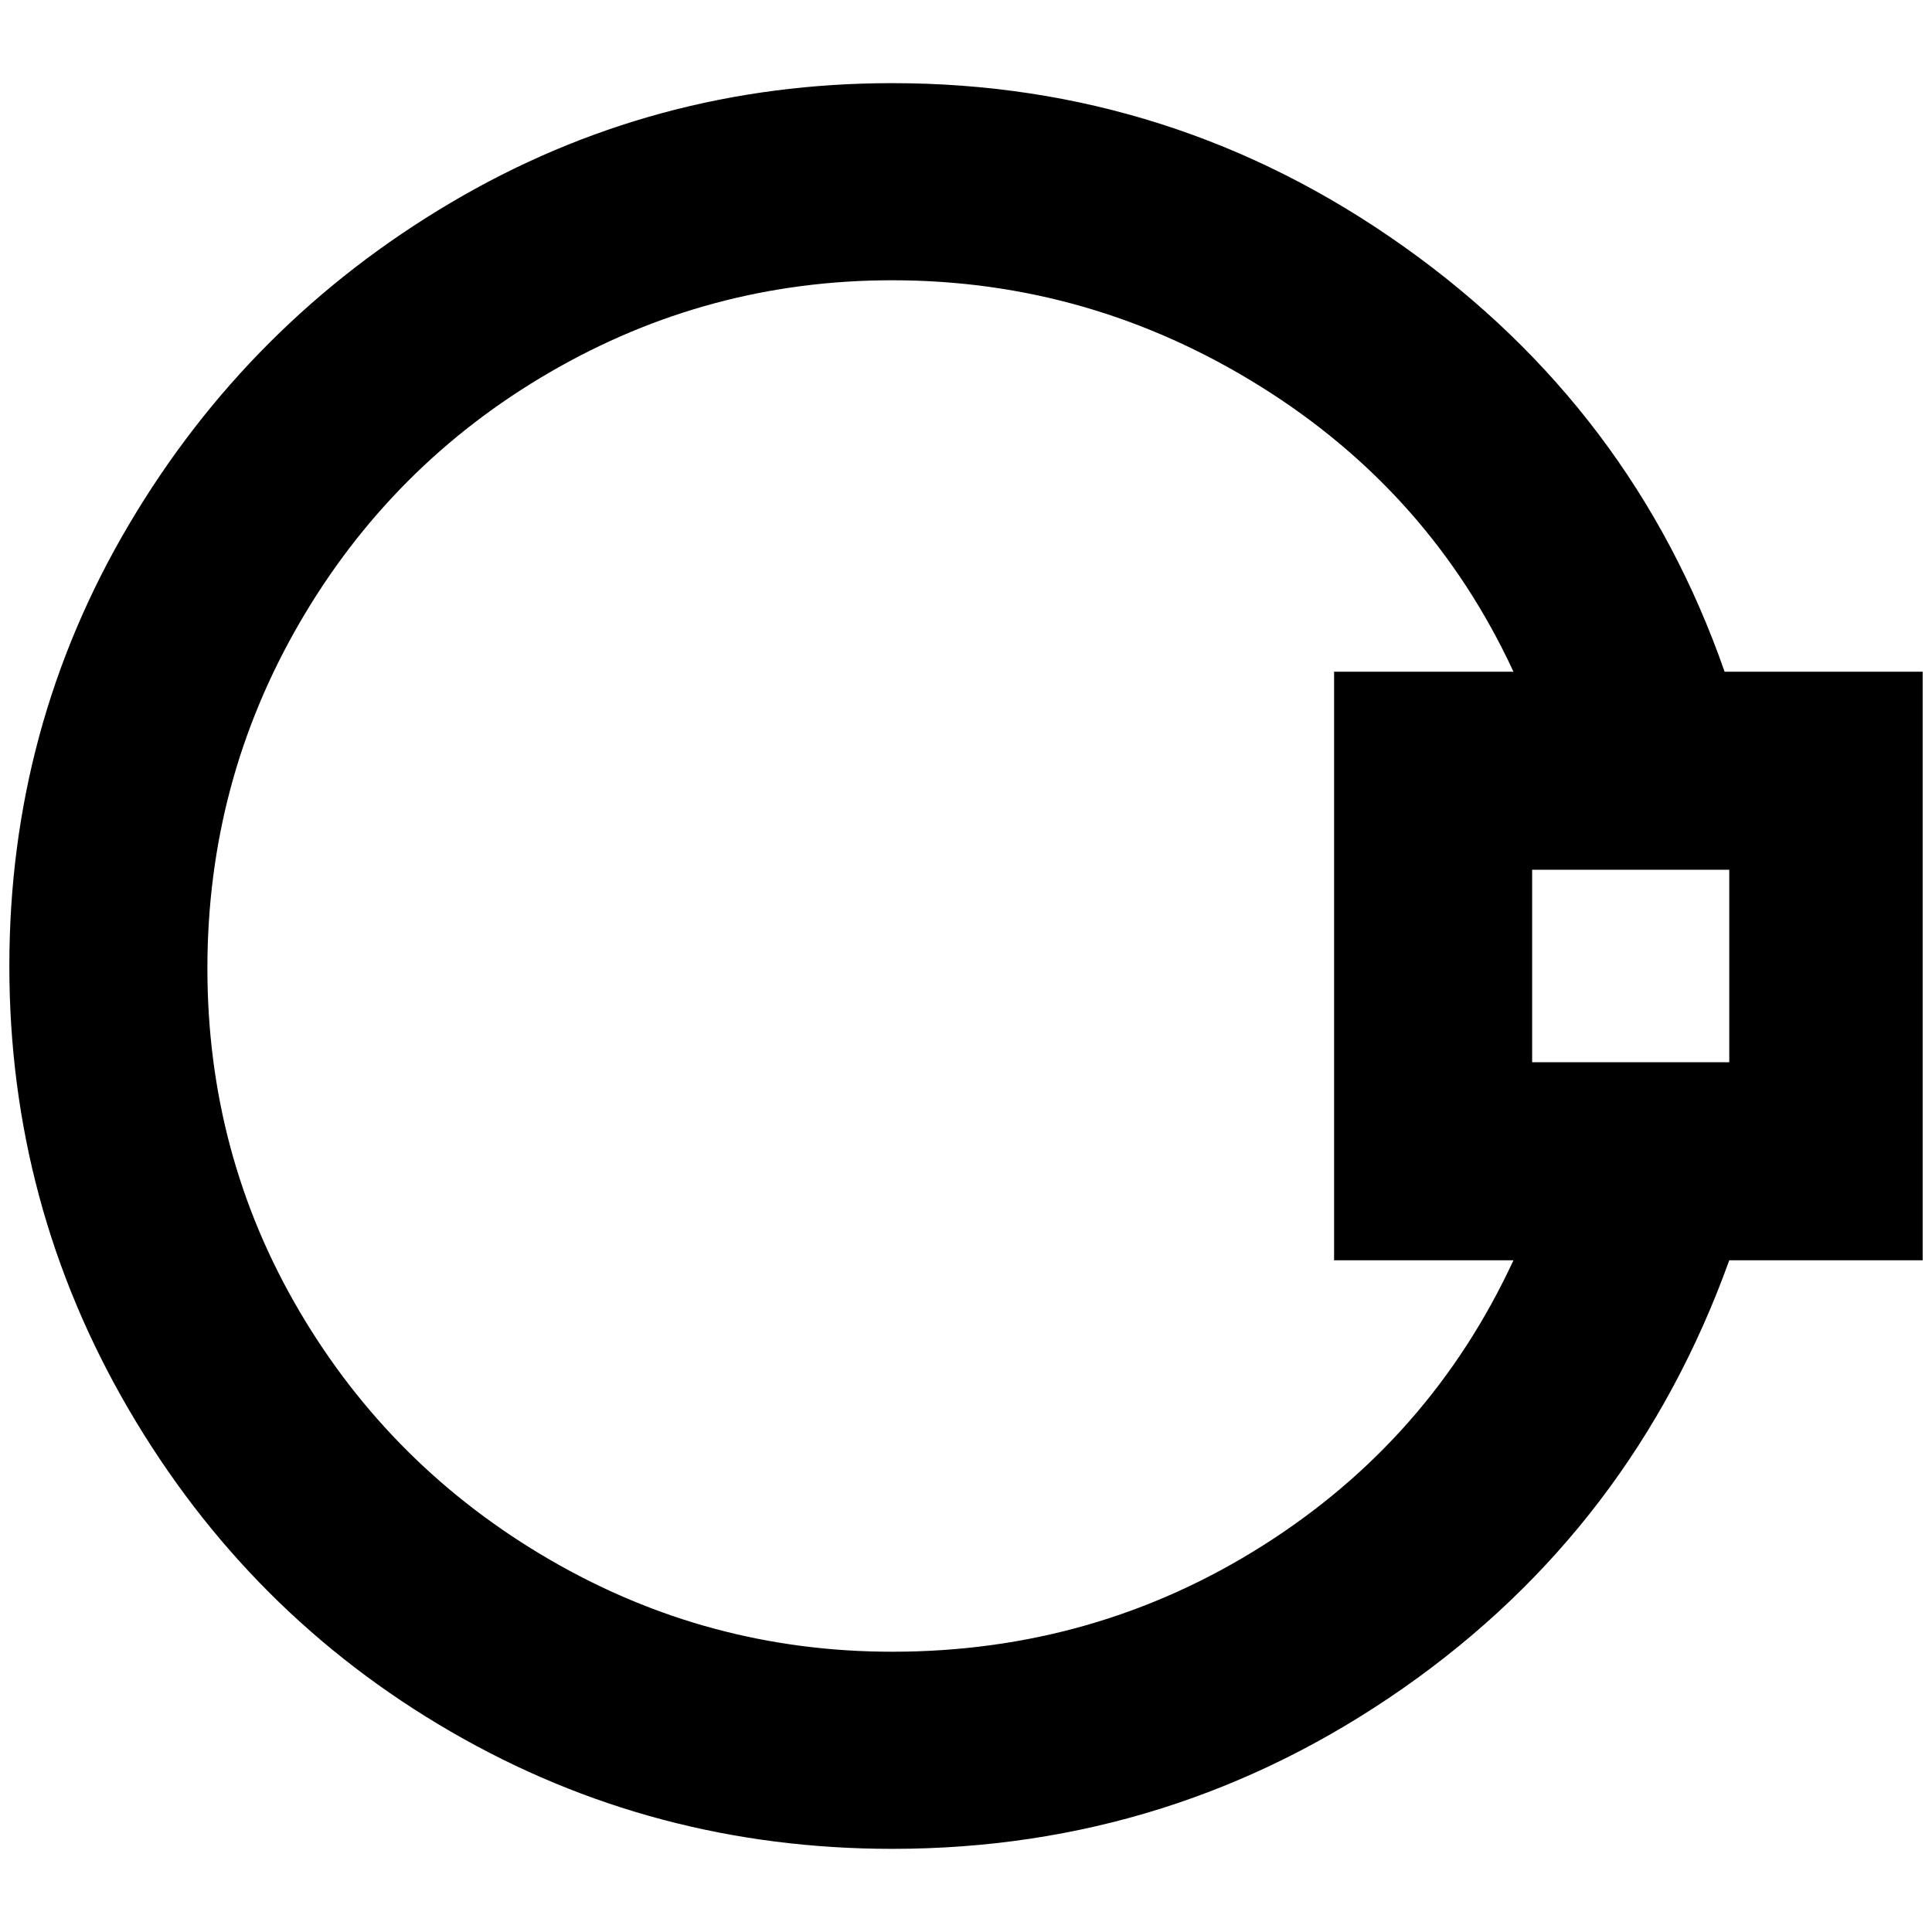 <?xml version="1.0" standalone="no"?>
<!DOCTYPE svg PUBLIC "-//W3C//DTD SVG 1.1//EN" "http://www.w3.org/Graphics/SVG/1.1/DTD/svg11.dtd" >
<svg xmlns="http://www.w3.org/2000/svg" xmlns:xlink="http://www.w3.org/1999/xlink" version="1.1" width="2048" height="2048" viewBox="-10 0 2068 2048">
   <path fill="currentColor"
d="M2048 709h-212q-98 -281 -344 -455.5t-547 -174.5q-256 0 -472.5 128t-344.5 344.5t-128 472.5t128 475t344.5 344.5t472.5 125.5q301 0 547 -172t349 -458h207v-630zM1841 921v206h-211v-206h211zM1610 1339q-89 192 -268.5 305.5t-396.5 113.5q-197 0 -366.5 -98.5
t-268 -266t-98.5 -367t98.5 -369.5t268 -268.5t366.5 -98.5q212 0 394 113.5t271 305.5h-192v630h192z" />
</svg>
